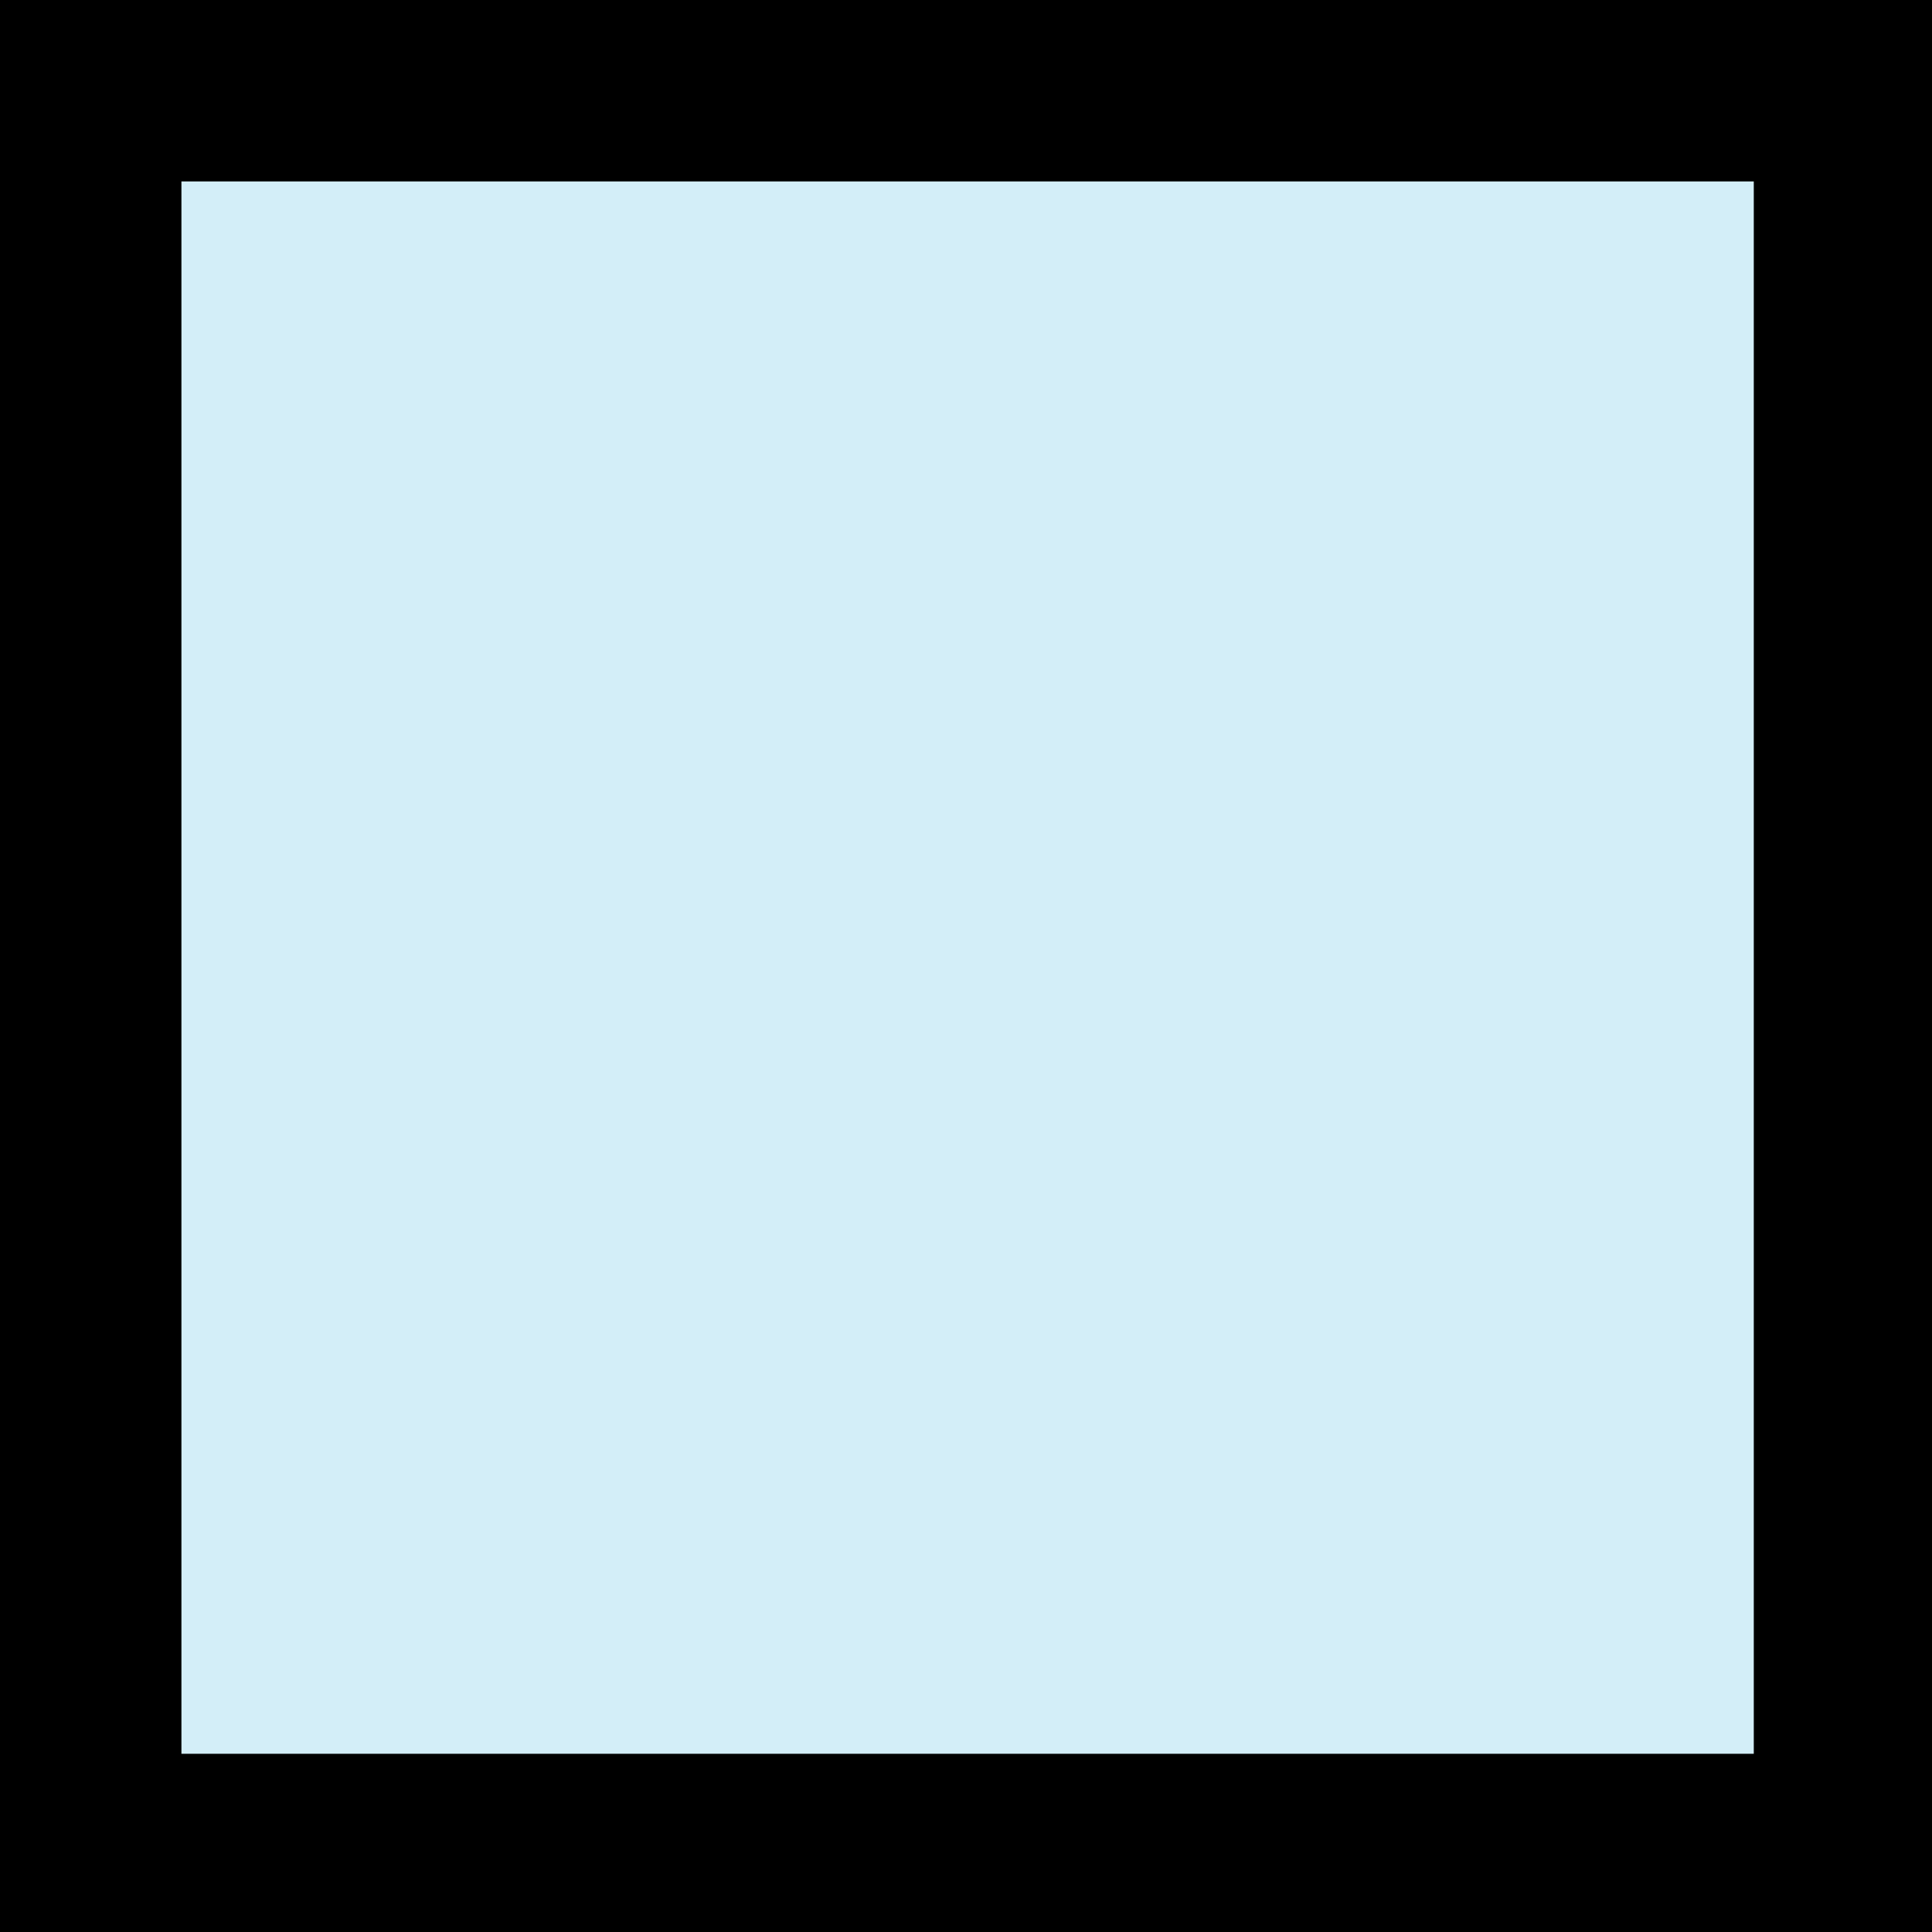 <?xml version="1.0" encoding="UTF-8" standalone="no"?>
<svg
   version="1.0"
   width="32"
   height="32"
   viewBox="0 0 24 24"
   preserveAspectRatio="xMidYMid"
   id="svg466"
   sodipodi:docname="Barrier.svg"
   xml:space="preserve"
   inkscape:export-filename="..\Desktop\DL\Pokemon\Sprint_2\static\Weedle_b.png"
   inkscape:export-xdpi="96"
   inkscape:export-ydpi="96"
   inkscape:version="1.2.1 (9c6d41e410, 2022-07-14)"
   xmlns:inkscape="http://www.inkscape.org/namespaces/inkscape"
   xmlns:sodipodi="http://sodipodi.sourceforge.net/DTD/sodipodi-0.dtd"
   xmlns="http://www.w3.org/2000/svg"
   xmlns:svg="http://www.w3.org/2000/svg"><defs
     id="defs470" /><sodipodi:namedview
     id="namedview468"
     pagecolor="#505050"
     bordercolor="#ffffff"
     borderopacity="1"
     inkscape:showpageshadow="0"
     inkscape:pageopacity="0"
     inkscape:pagecheckerboard="1"
     inkscape:deskcolor="#505050"
     inkscape:document-units="px"
     showgrid="false"
     inkscape:zoom="6.6622717"
     inkscape:cx="29.494444"
     inkscape:cy="33.397017"
     inkscape:window-width="1920"
     inkscape:window-height="991"
     inkscape:window-x="-9"
     inkscape:window-y="-9"
     inkscape:window-maximized="1"
     inkscape:current-layer="layer4" /><g
     inkscape:groupmode="layer"
     id="layer4"
     inkscape:label="Icon" /><g
     inkscape:groupmode="layer"
     id="layer5"
     inkscape:label="Tint"><rect
       style="opacity:0.5;fill:#a8dff3;stroke-width:0.75;fill-opacity:1"
       id="rect1350"
       width="23.92"
       height="24.04"
       x="0"
       y="-0.04" /></g><g
     inkscape:groupmode="layer"
     id="layer3"
     inkscape:label="Border"><g
       transform="matrix(0.1,0,0,-0.1,0,32)"
       fill="#000000"
       stroke="none"
       id="g464"><path
         d="M 0,199.801 V 79.602 H 120.199 240.398 V 199.801 320 H 120.199 0 Z m 217.861,0 V 102.139 H 120.199 22.537 v 97.662 97.662 H 120.199 217.861 Z"
         id="path462"
         style="stroke-width:0.751" /></g></g></svg>
